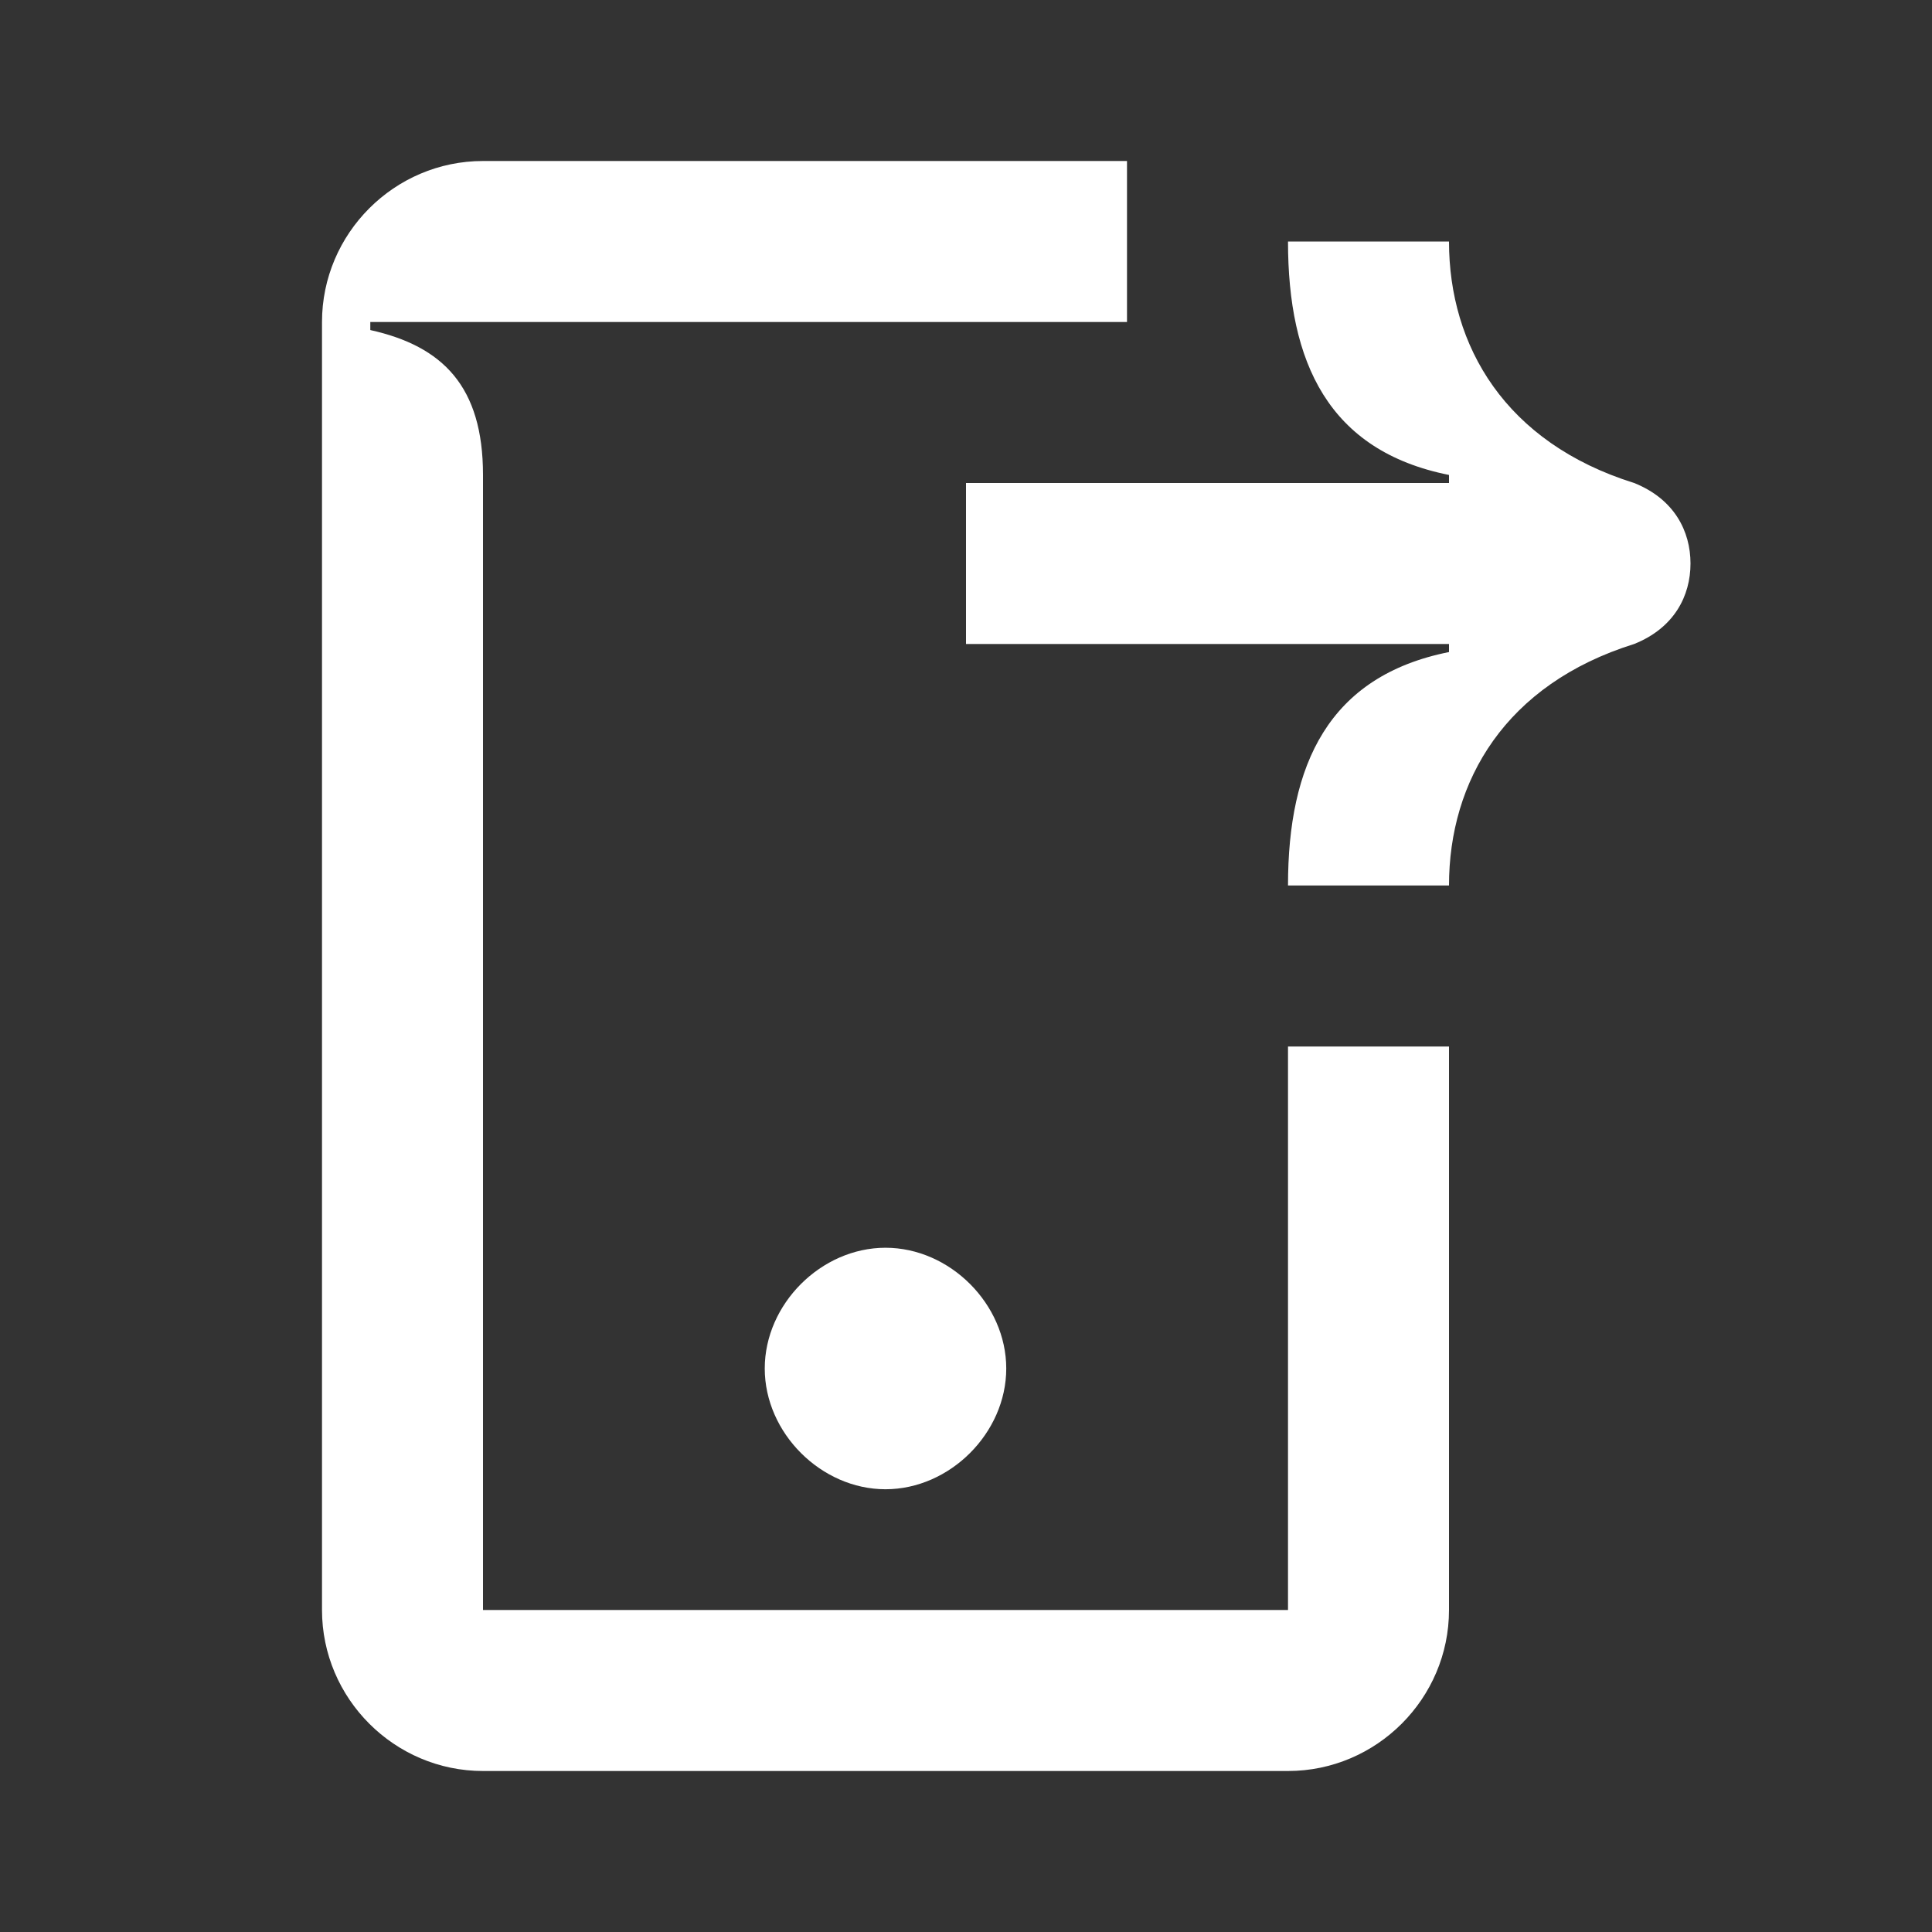 <svg width="24" height="24" viewBox="0 0 24 24" fill="none" xmlns="http://www.w3.org/2000/svg">
<rect x="0" y="0" width="24" height="24" fill="#333333" stroke="none"/>
<path d="M9.5 17C9.5 17.8 10.2 18.5 11 18.5C11.8 18.5 12.5 17.8 12.5 17C12.5 16.2 11.8 15.5 11 15.5C10.2 15.5 9.5 16.2 9.5 17ZM16 13V20H6V5.9C6 4.8 5.5 4.3 4.6 4.1V4H14V2H6C4.9 2 4 2.9 4 4V20C4 21.1 4.9 22 6 22H16C17.1 22 18 21.1 18 20V13H16ZM12 6H18V5.9C16.5 5.6 16 4.5 16 3H18C18 4.3 18.7 5.5 20.3 6C20.8 6.2 21 6.6 21 7C21 7.4 20.8 7.8 20.3 8C18.7 8.5 18 9.7 18 11H16C16 9.5 16.5 8.4 18 8.1V8H12V6Z" fill="white"/>
</svg>

